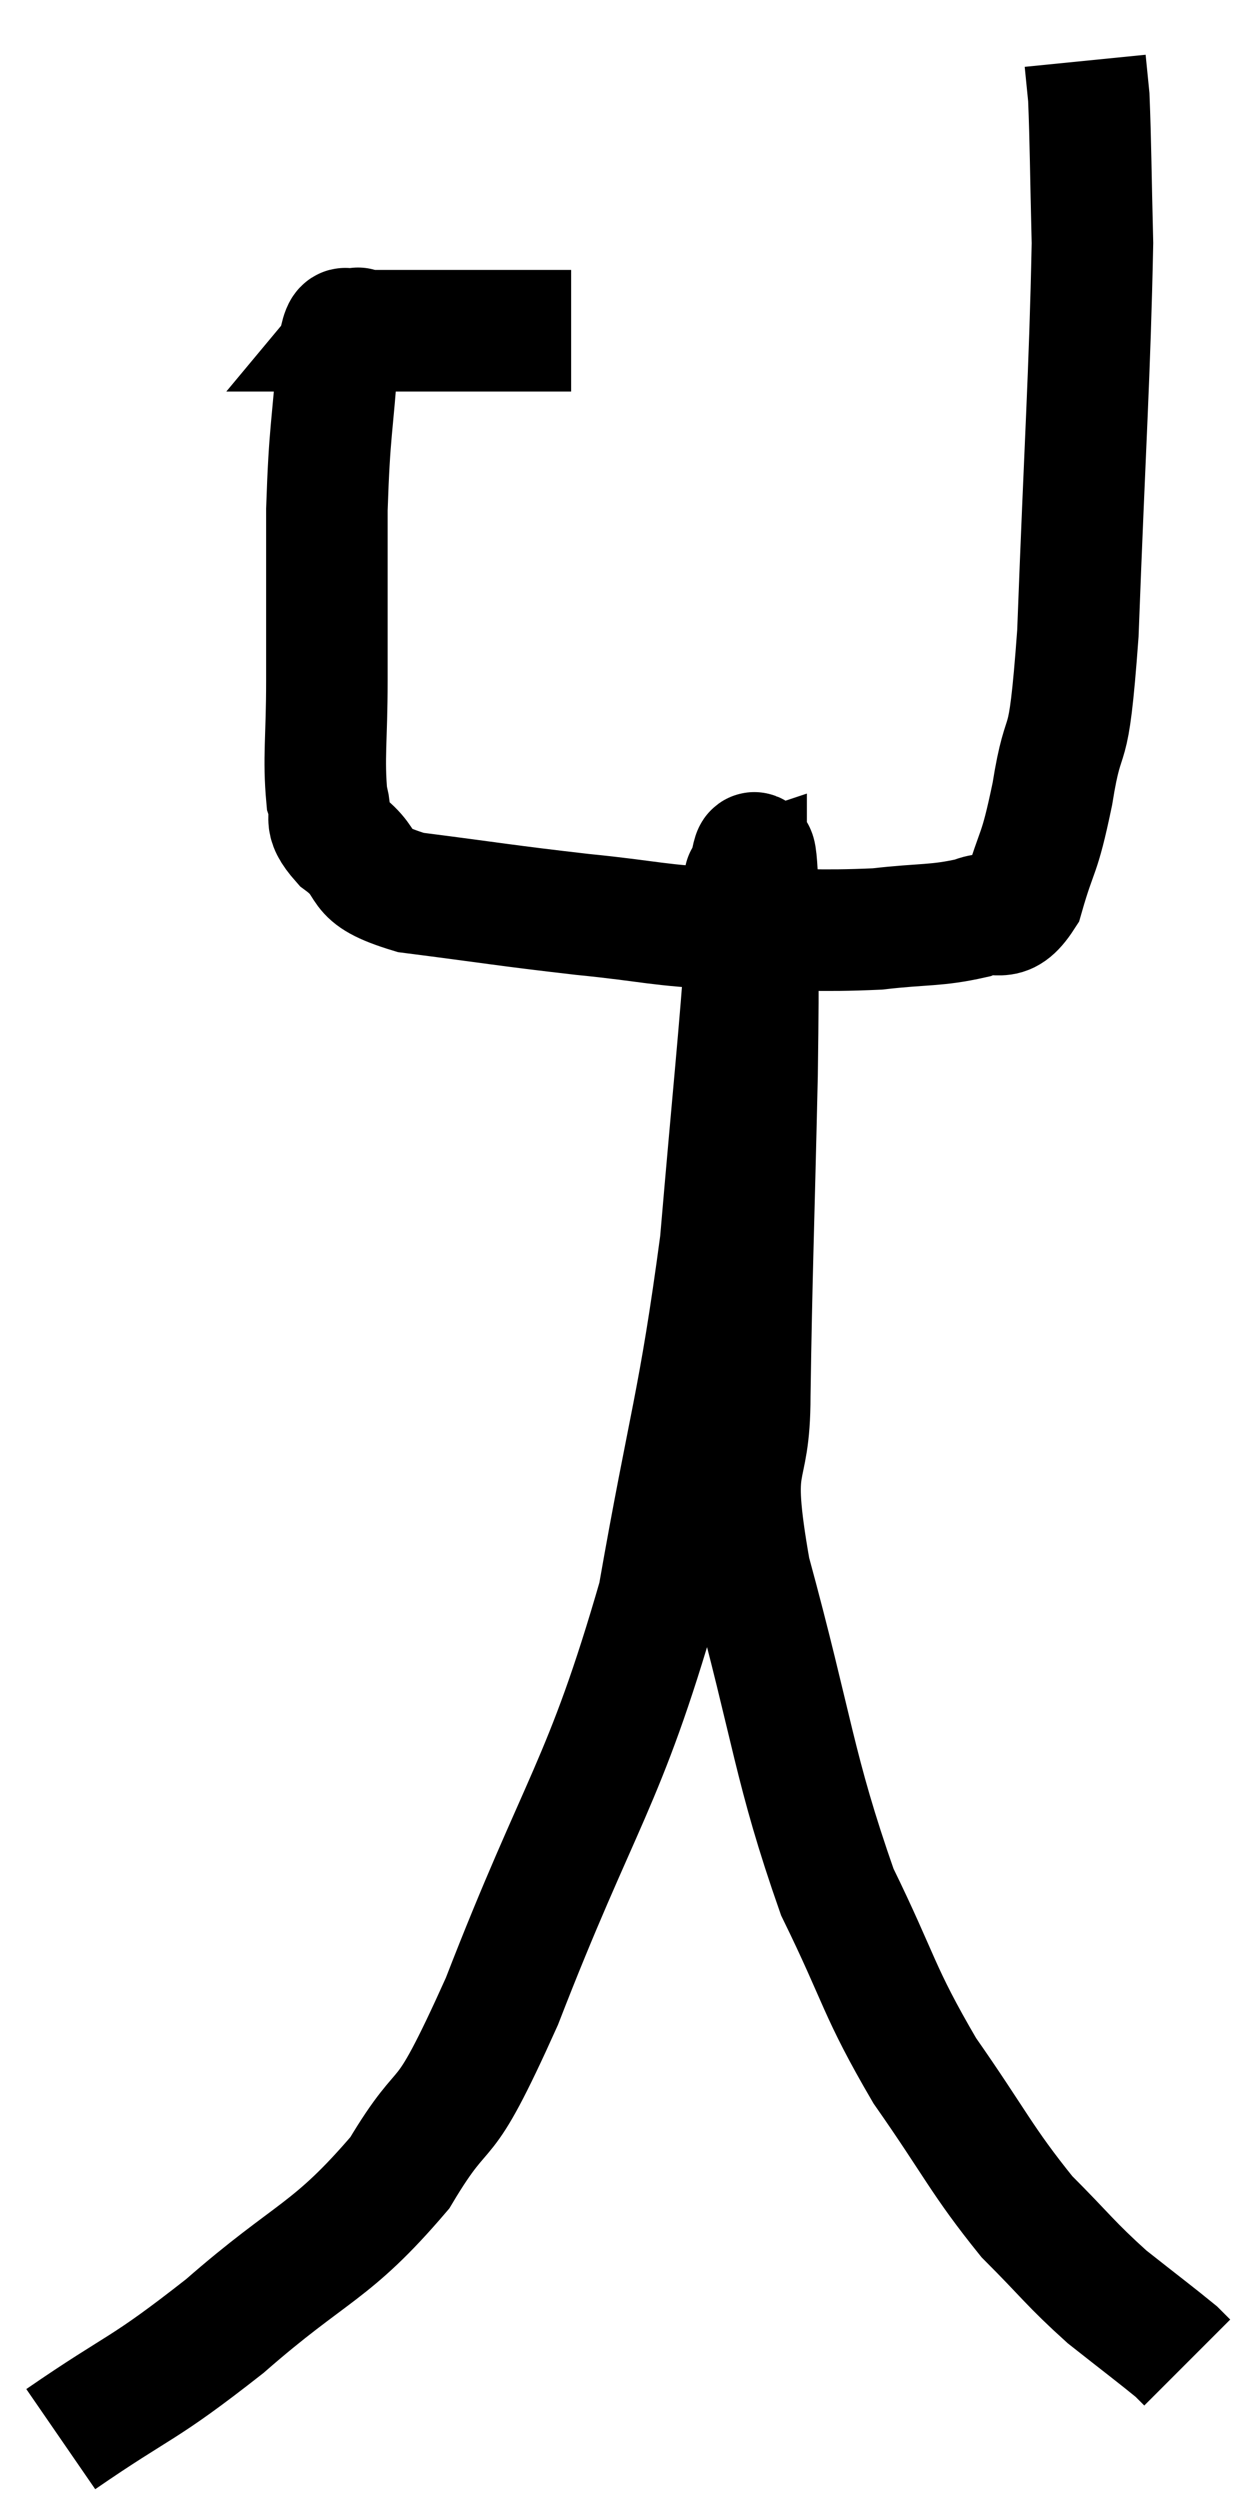 <svg xmlns="http://www.w3.org/2000/svg" viewBox="7.52 6.5 20.54 41.12" width="20.54" height="41.12"><path d="M 16.92 11.94 C 15.63 11.94, 15.225 11.94, 14.34 11.94 C 13.86 11.94, 13.62 11.94, 13.38 11.94 C 13.38 11.94, 13.38 11.94, 13.38 11.94 C 13.38 11.94, 13.38 11.94, 13.38 11.94 C 13.38 11.94, 13.38 11.94, 13.38 11.94 C 13.38 11.94, 13.455 11.85, 13.38 11.94 C 13.23 12.12, 13.2 11.565, 13.08 12.3 C 12.99 13.59, 12.945 13.53, 12.9 14.88 C 12.9 16.29, 12.9 16.515, 12.9 17.7 C 12.9 18.66, 12.84 18.96, 12.9 19.62 C 13.02 19.98, 12.795 19.95, 13.14 20.34 C 13.71 20.76, 13.29 20.88, 14.28 21.18 C 15.69 21.36, 15.795 21.39, 17.1 21.54 C 18.3 21.66, 18.285 21.72, 19.5 21.78 C 20.73 21.78, 20.955 21.825, 21.96 21.78 C 22.74 21.69, 22.92 21.735, 23.52 21.6 C 23.94 21.42, 24.03 21.75, 24.36 21.24 C 24.6 20.4, 24.615 20.64, 24.84 19.56 C 25.05 18.24, 25.095 19.185, 25.26 16.92 C 25.38 13.71, 25.455 12.705, 25.5 10.5 C 25.47 9.3, 25.47 8.85, 25.44 8.1 L 25.38 7.5" fill="none" stroke="black" stroke-width="2"></path><path d="M 8.52 46.62 C 9.87 45.69, 9.825 45.855, 11.22 44.76 C 12.66 43.5, 12.96 43.575, 14.1 42.24 C 14.94 40.83, 14.715 41.79, 15.78 39.42 C 17.07 36.09, 17.46 35.88, 18.36 32.76 C 18.87 29.85, 19.02 29.625, 19.38 26.94 C 19.59 24.48, 19.695 23.52, 19.8 22.02 C 19.8 21.48, 19.8 21.21, 19.8 20.94 C 19.8 20.94, 19.755 20.955, 19.8 20.94 C 19.89 20.91, 19.935 20.07, 19.98 20.88 C 19.98 22.53, 20.01 22.035, 19.98 24.18 C 19.92 26.82, 19.89 27.42, 19.86 29.46 C 19.86 30.9, 19.5 30.3, 19.86 32.34 C 20.58 34.98, 20.58 35.565, 21.3 37.62 C 22.02 39.09, 21.96 39.225, 22.74 40.56 C 23.58 41.76, 23.67 42.03, 24.42 42.96 C 25.08 43.62, 25.125 43.725, 25.74 44.28 C 26.31 44.73, 26.55 44.91, 26.88 45.18 L 27.06 45.36" fill="none" stroke="black" stroke-width="2"></path></svg>